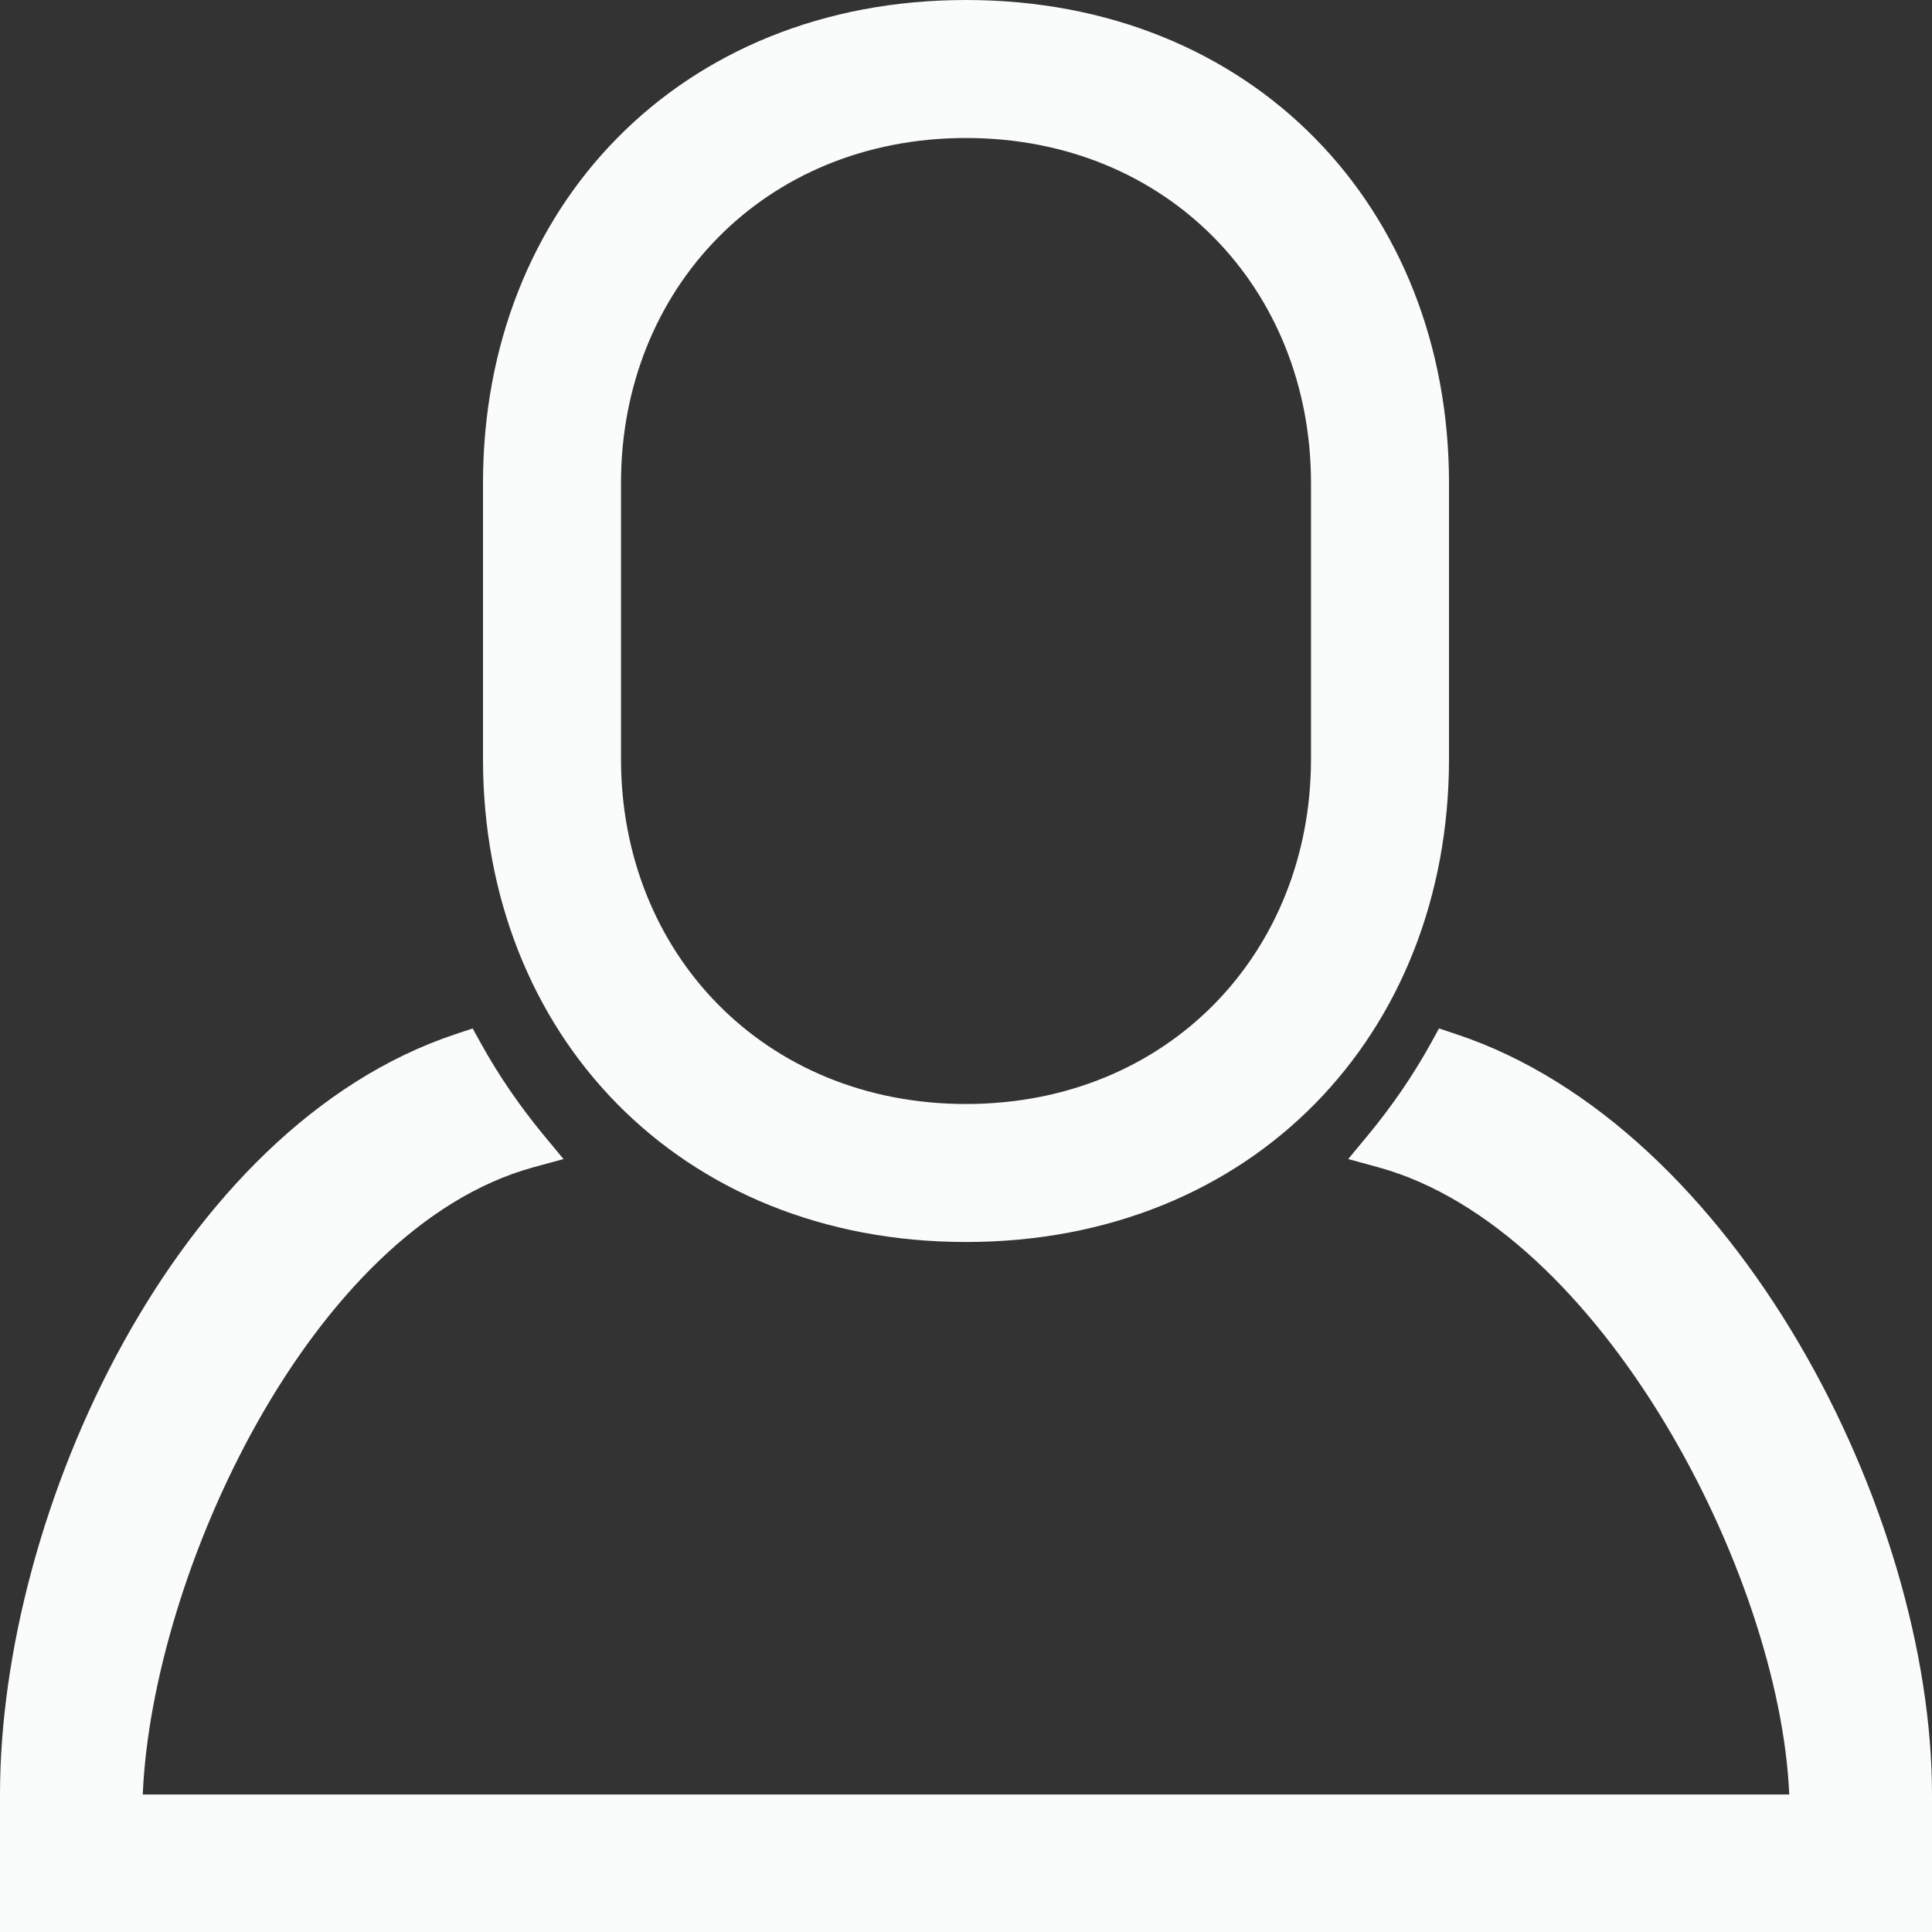 <svg xmlns="http://www.w3.org/2000/svg" xmlns:xlink="http://www.w3.org/1999/xlink" preserveAspectRatio="xMidYMid" width="28" height="28" viewBox="0 0 28 28">
  <rect x="0" y="0" width="28" height="28" fill="#333333" stroke="none"/>
  <defs>
    <style>
      .cls-1 {
        fill: #f9fcfa;
        fill-rule: evenodd;
      }
    </style>
  </defs>
  <path d="M-0.000,28.000 L-0.000,26.007 C-0.000,21.906 2.557,16.330 6.604,14.987 L6.850,14.905 L6.973,15.127 C7.227,15.586 7.533,16.032 7.881,16.453 L8.167,16.798 L7.727,16.918 C4.495,17.809 2.203,22.824 2.069,26.007 L25.931,26.007 C25.797,22.824 23.211,17.809 19.979,16.918 L19.539,16.798 L19.825,16.453 C20.173,16.032 20.479,15.586 20.733,15.127 L20.855,14.905 L21.102,14.987 C25.149,16.330 28.000,21.906 28.000,26.007 L28.000,28.000 L-0.000,28.000 ZM14.000,18.000 C9.847,18.000 7.000,14.991 7.000,11.000 L7.000,7.000 C7.000,3.009 9.847,0.000 14.000,0.000 C18.154,0.000 21.000,3.009 21.000,7.000 L21.000,11.000 C21.000,14.991 18.154,18.000 14.000,18.000 ZM19.000,7.000 C19.000,4.190 16.925,2.000 14.000,2.000 C11.076,2.000 9.000,4.190 9.000,7.000 L9.000,11.000 C9.000,13.810 11.076,16.000 14.000,16.000 C16.925,16.000 19.000,13.810 19.000,11.000 L19.000,7.000 Z" class="cls-1"/>
</svg>
